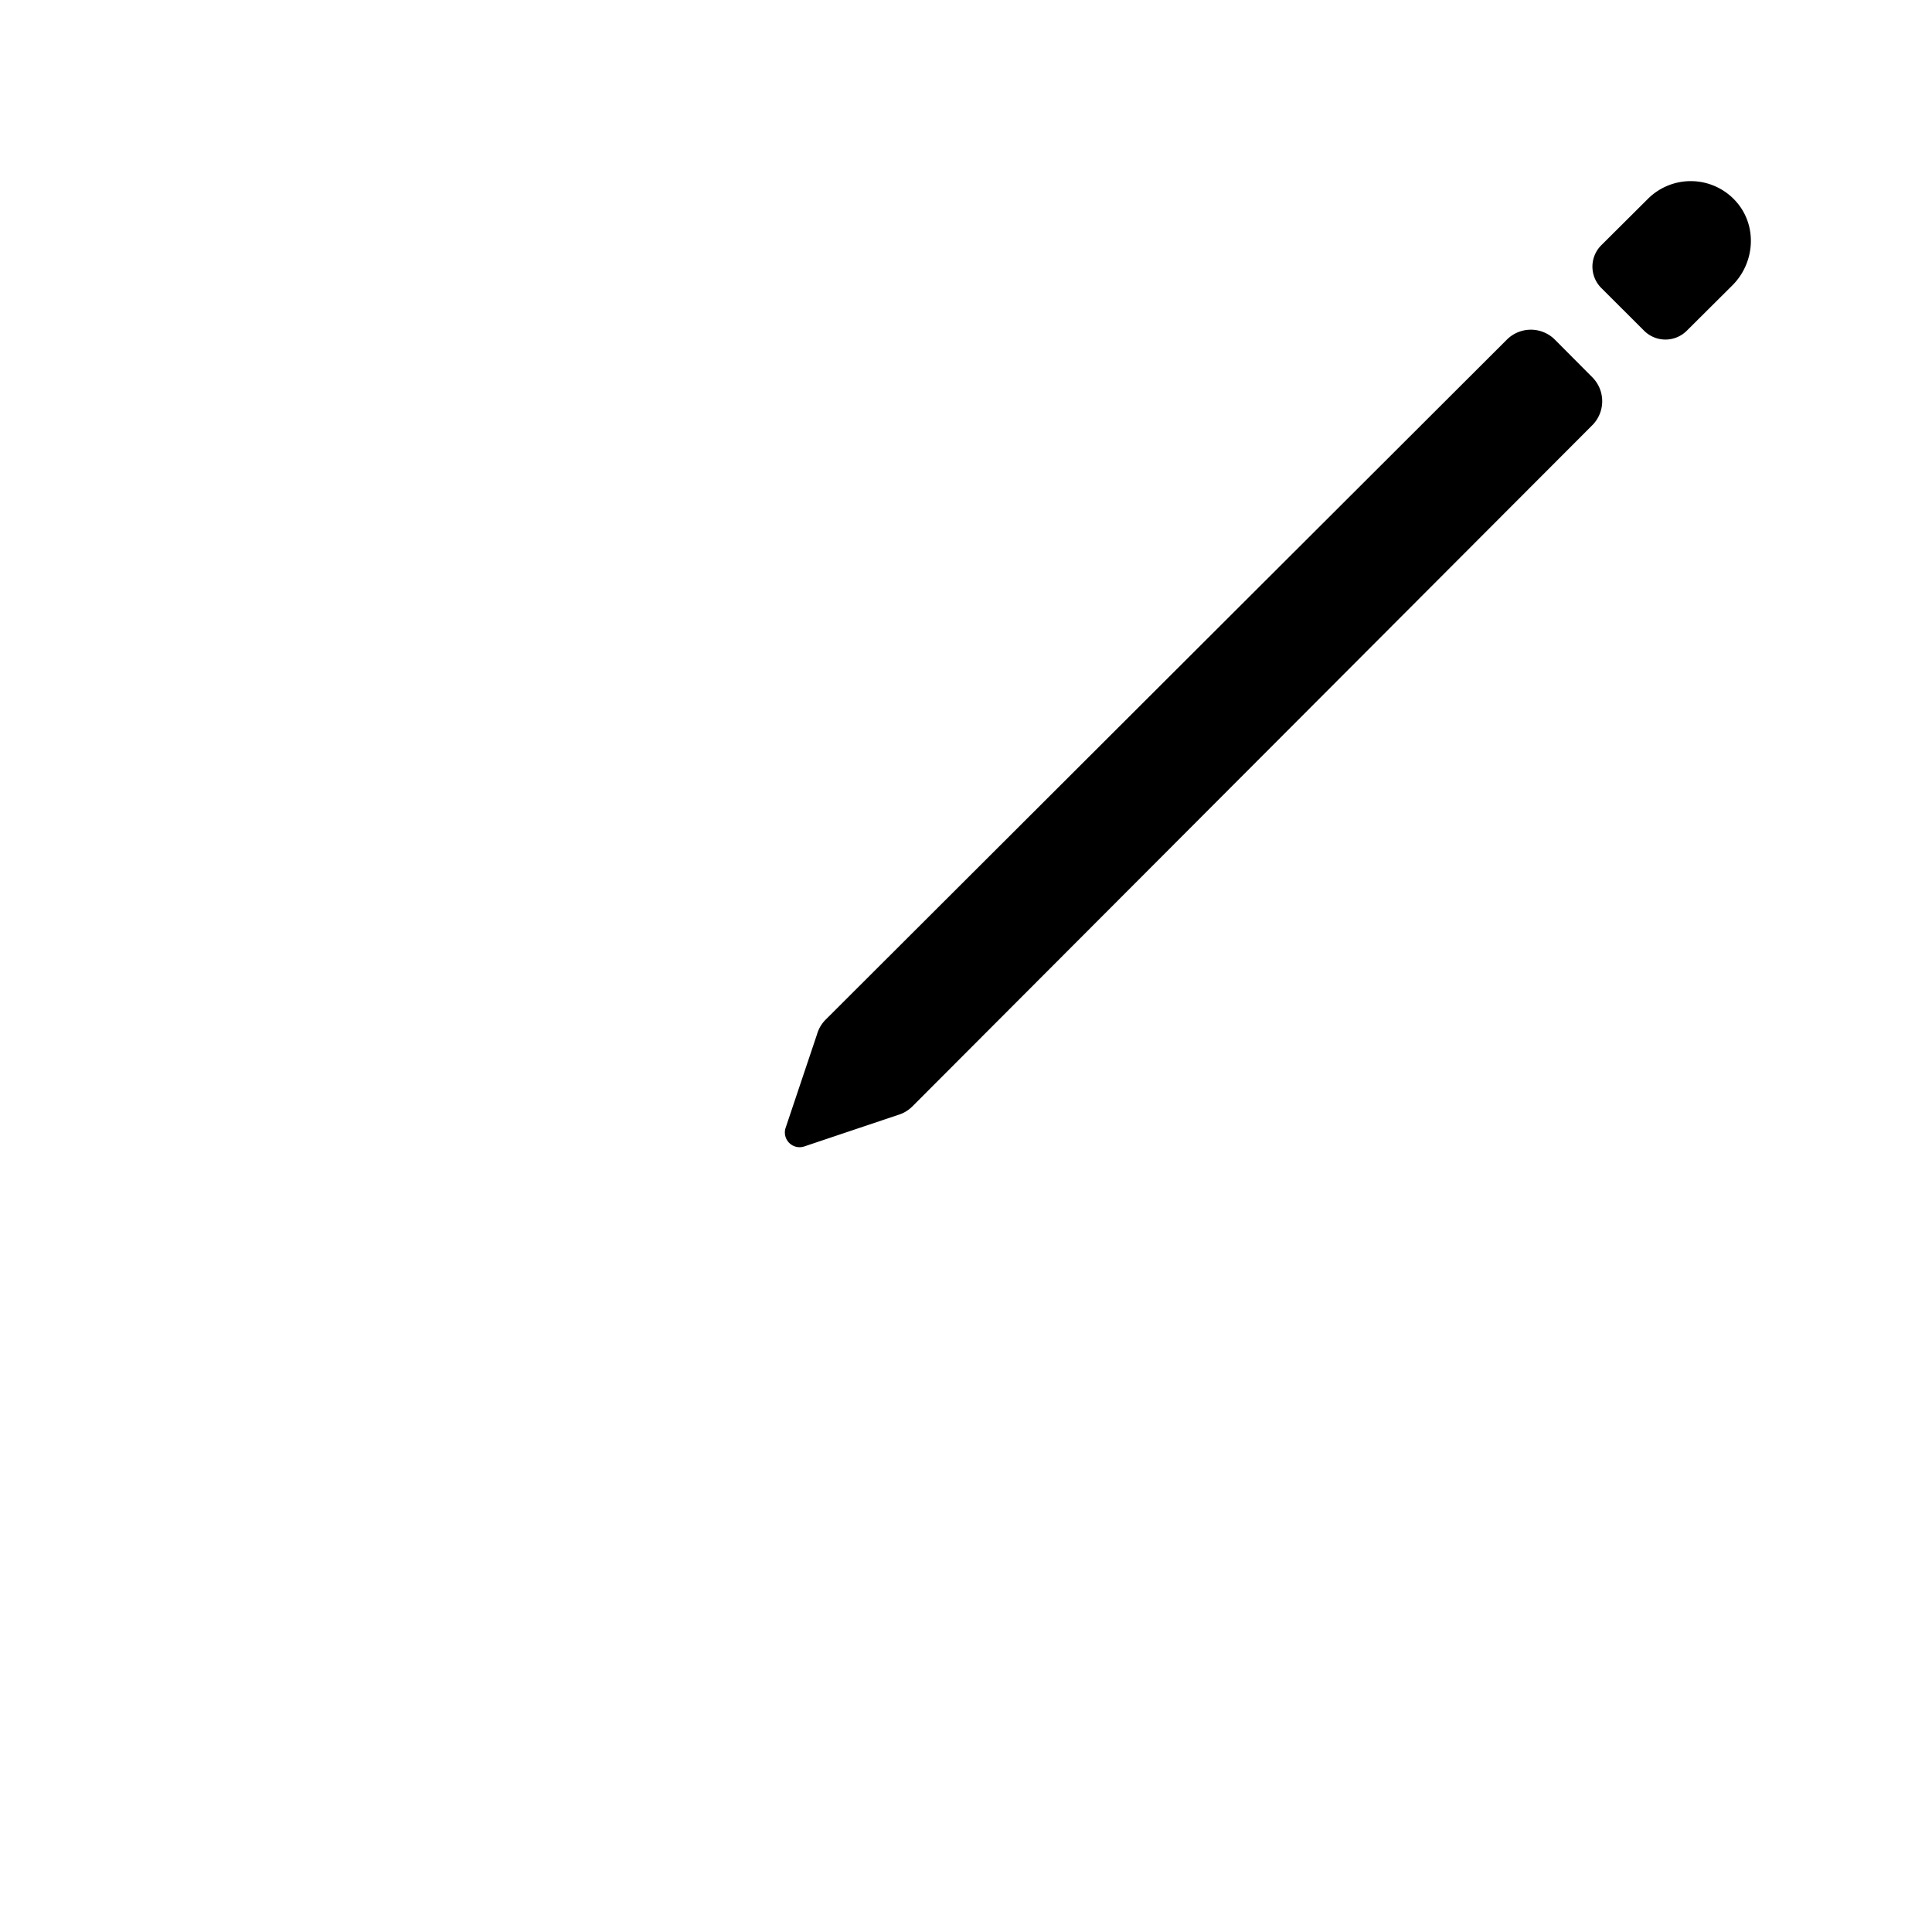 <svg xmlns='http://www.w3.org/2000/svg' class='ionicon' viewBox='0 0 512 512'><title>Create</title><path d='M384 224v184a40 40 0 01-40 40H104a40 40 0 01-40-40V168a40 40 0 0140-40h167.48' fill='none' stroke-linecap='round' stroke-linejoin='round' /><path d='M459.94 53.25a16.06 16.06 0 00-23.22-.56L424.35 65a8 8 0 000 11.31l11.34 11.32a8 8 0 0011.34 0l12.06-12c6.1-6.09 6.67-16.01.85-22.38zM399.34 90L218.82 270.2a9 9 0 00-2.31 3.93L208.16 299a3.91 3.91 0 004.86 4.86l24.85-8.35a9 9 0 003.93-2.31L422 112.66a9 9 0 000-12.66l-9.95-10a9 9 0 00-12.71 0z'/></svg>